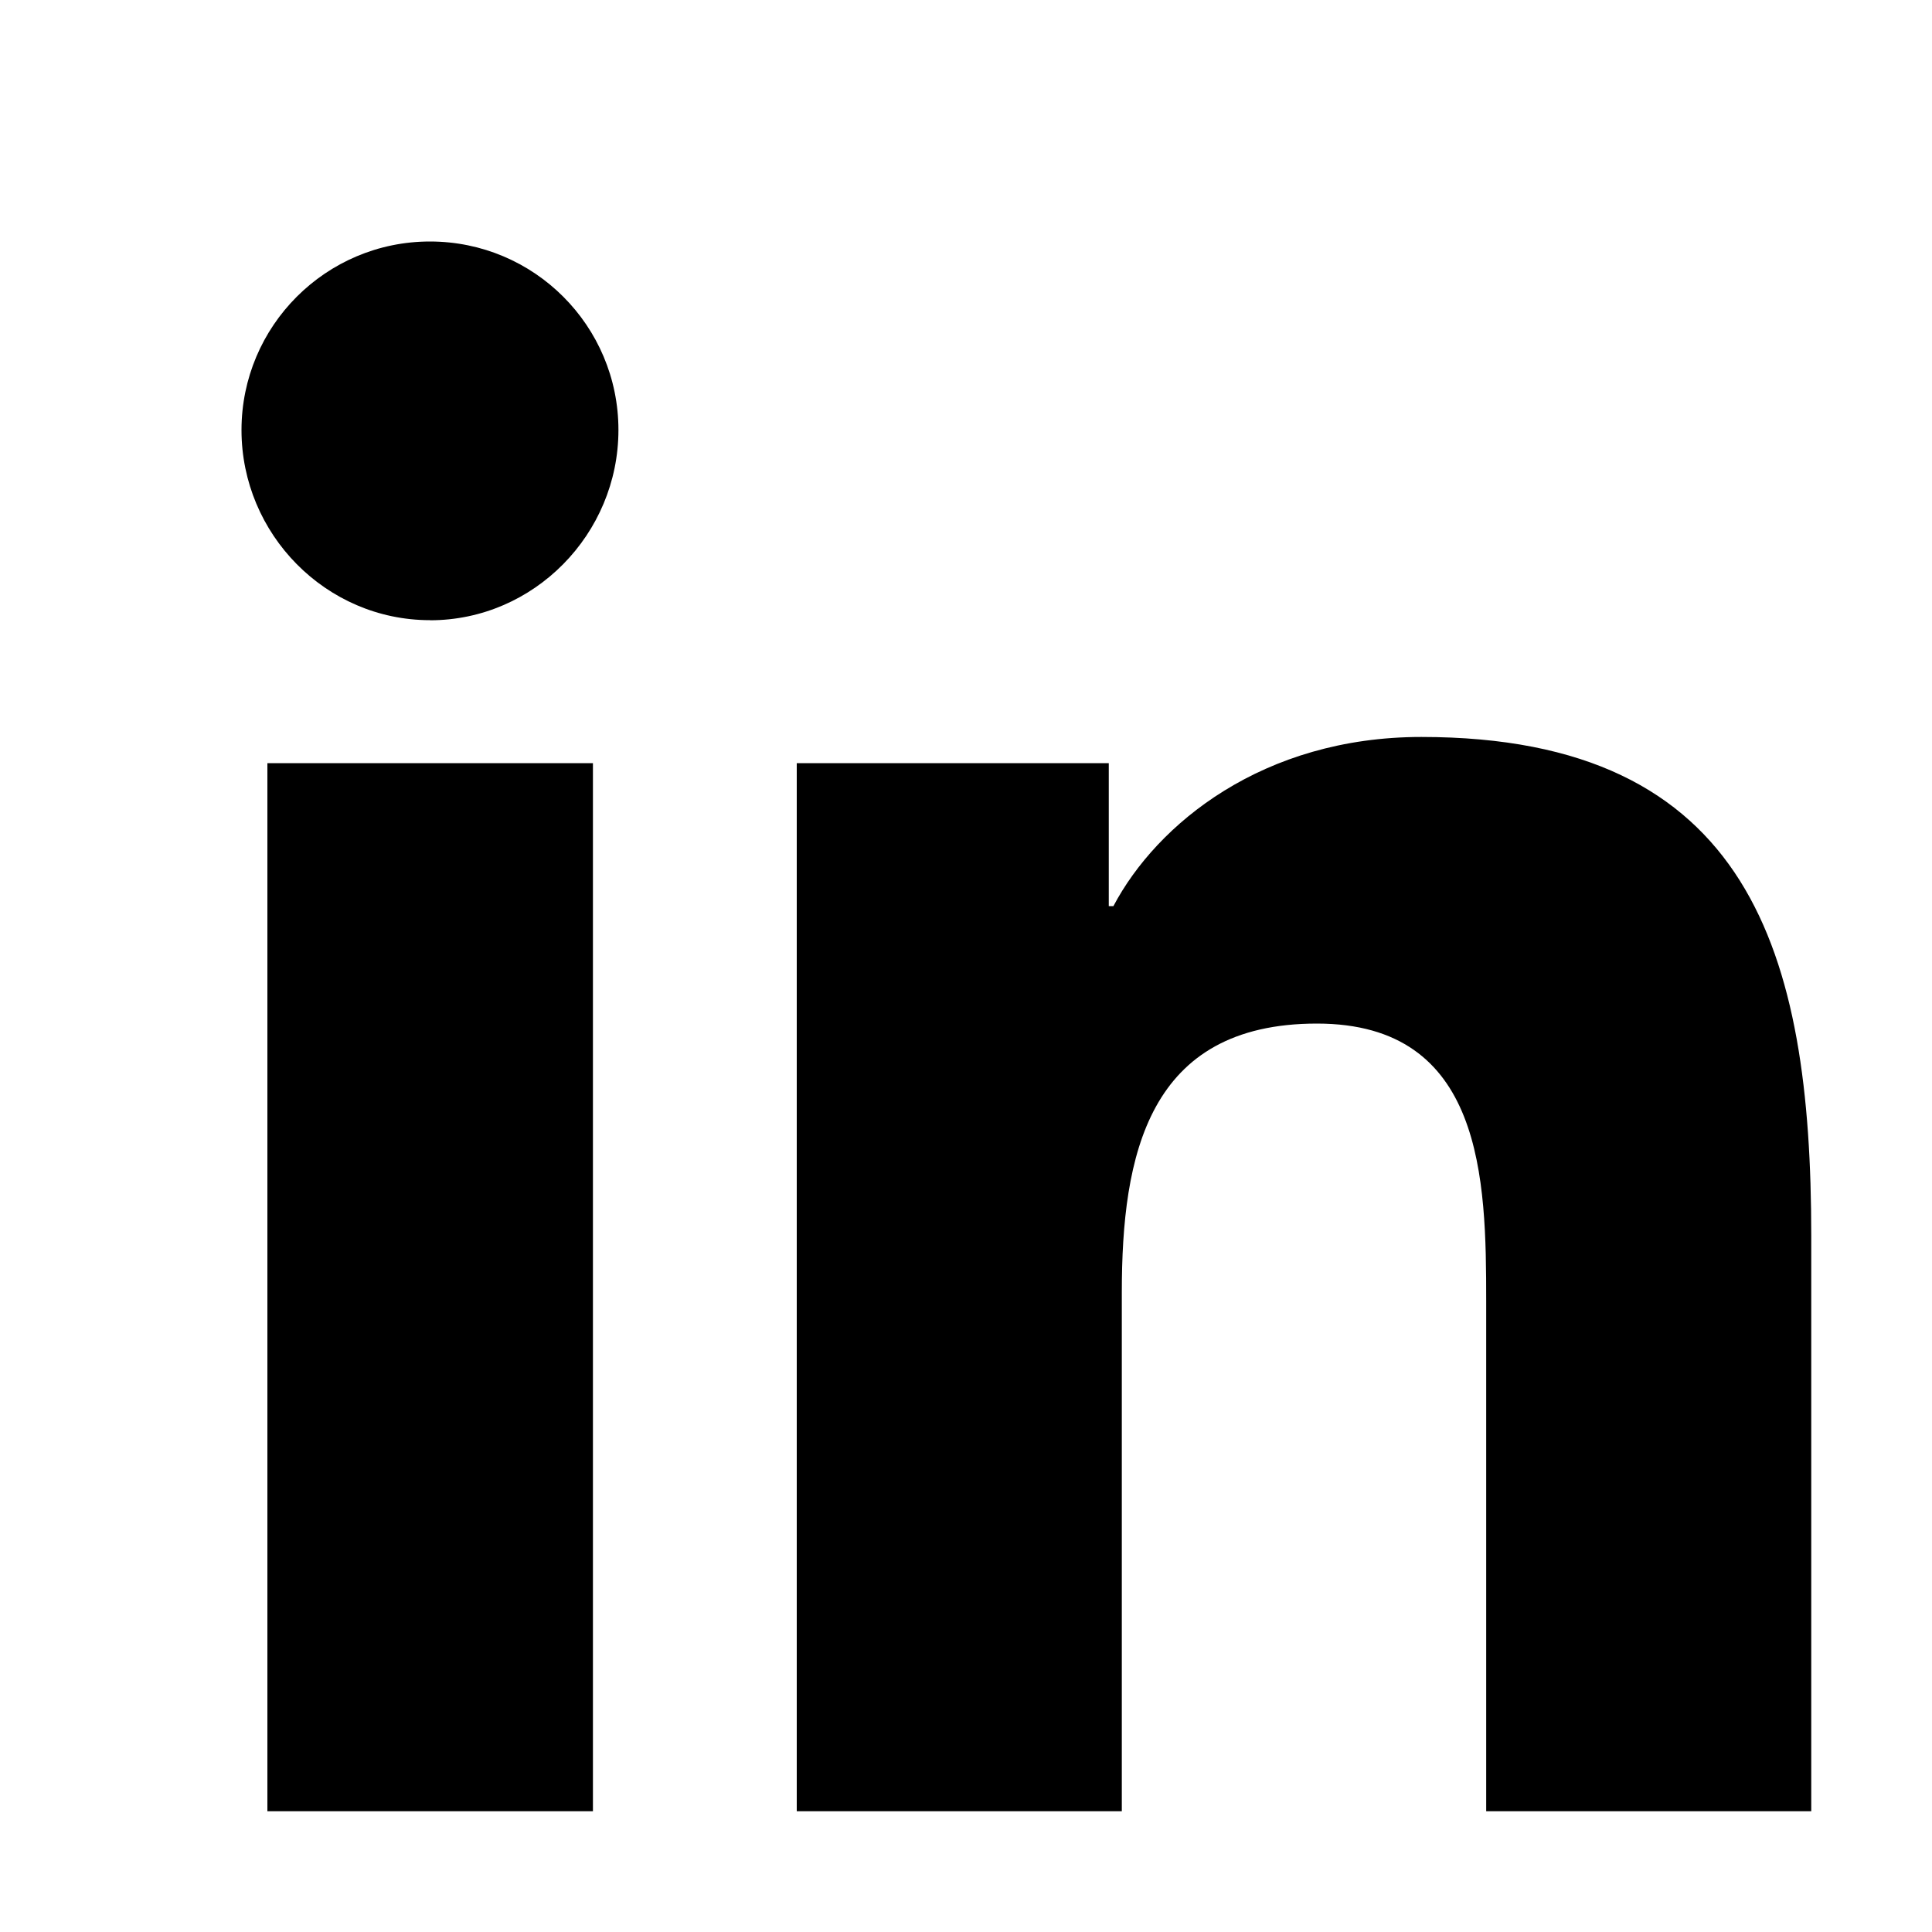 <svg xmlns="http://www.w3.org/2000/svg" width="20" height="20" viewBox="0 0 20 20">
    <defs>
        <filter id="wpi440ztxa">
            <feColorMatrix in="SourceGraphic" values="0 0 0 0 1 0 0 0 0 1 0 0 0 0 1 0 0 0 1 0"/>
        </filter>
    </defs>
    <g fill="none" fill-rule="evenodd">
        <g>
            <g>
                <g>
                    <g filter="url(#wpi440ztxa)" transform="translate(-951 -1379) translate(838 1323) translate(0 56) translate(113)">
                        <g>
                            <path fill="#000" fill-rule="nonzero" d="M3.637 16.25H.268V5.4h3.37v10.85zM1.951 3.92C.874 3.92 0 3.029 0 1.952S.874 0 1.951 0C3.03 0 3.902.874 3.902 1.951s-.874 1.97-1.95 1.97zm14.295 12.33h-3.361v-5.281c0-1.259-.026-2.873-1.752-2.873-1.752 0-2.02 1.367-2.02 2.782v5.372H5.748V5.4h3.23v1.48h.048c.45-.852 1.548-1.751 3.188-1.751 3.41 0 4.036 2.245 4.036 5.161v5.96h-.004z" transform="translate(2.5 2.5)"/>
                        </g>
                    </g>
                </g>
            </g>
        </g>
    </g>
</svg>
